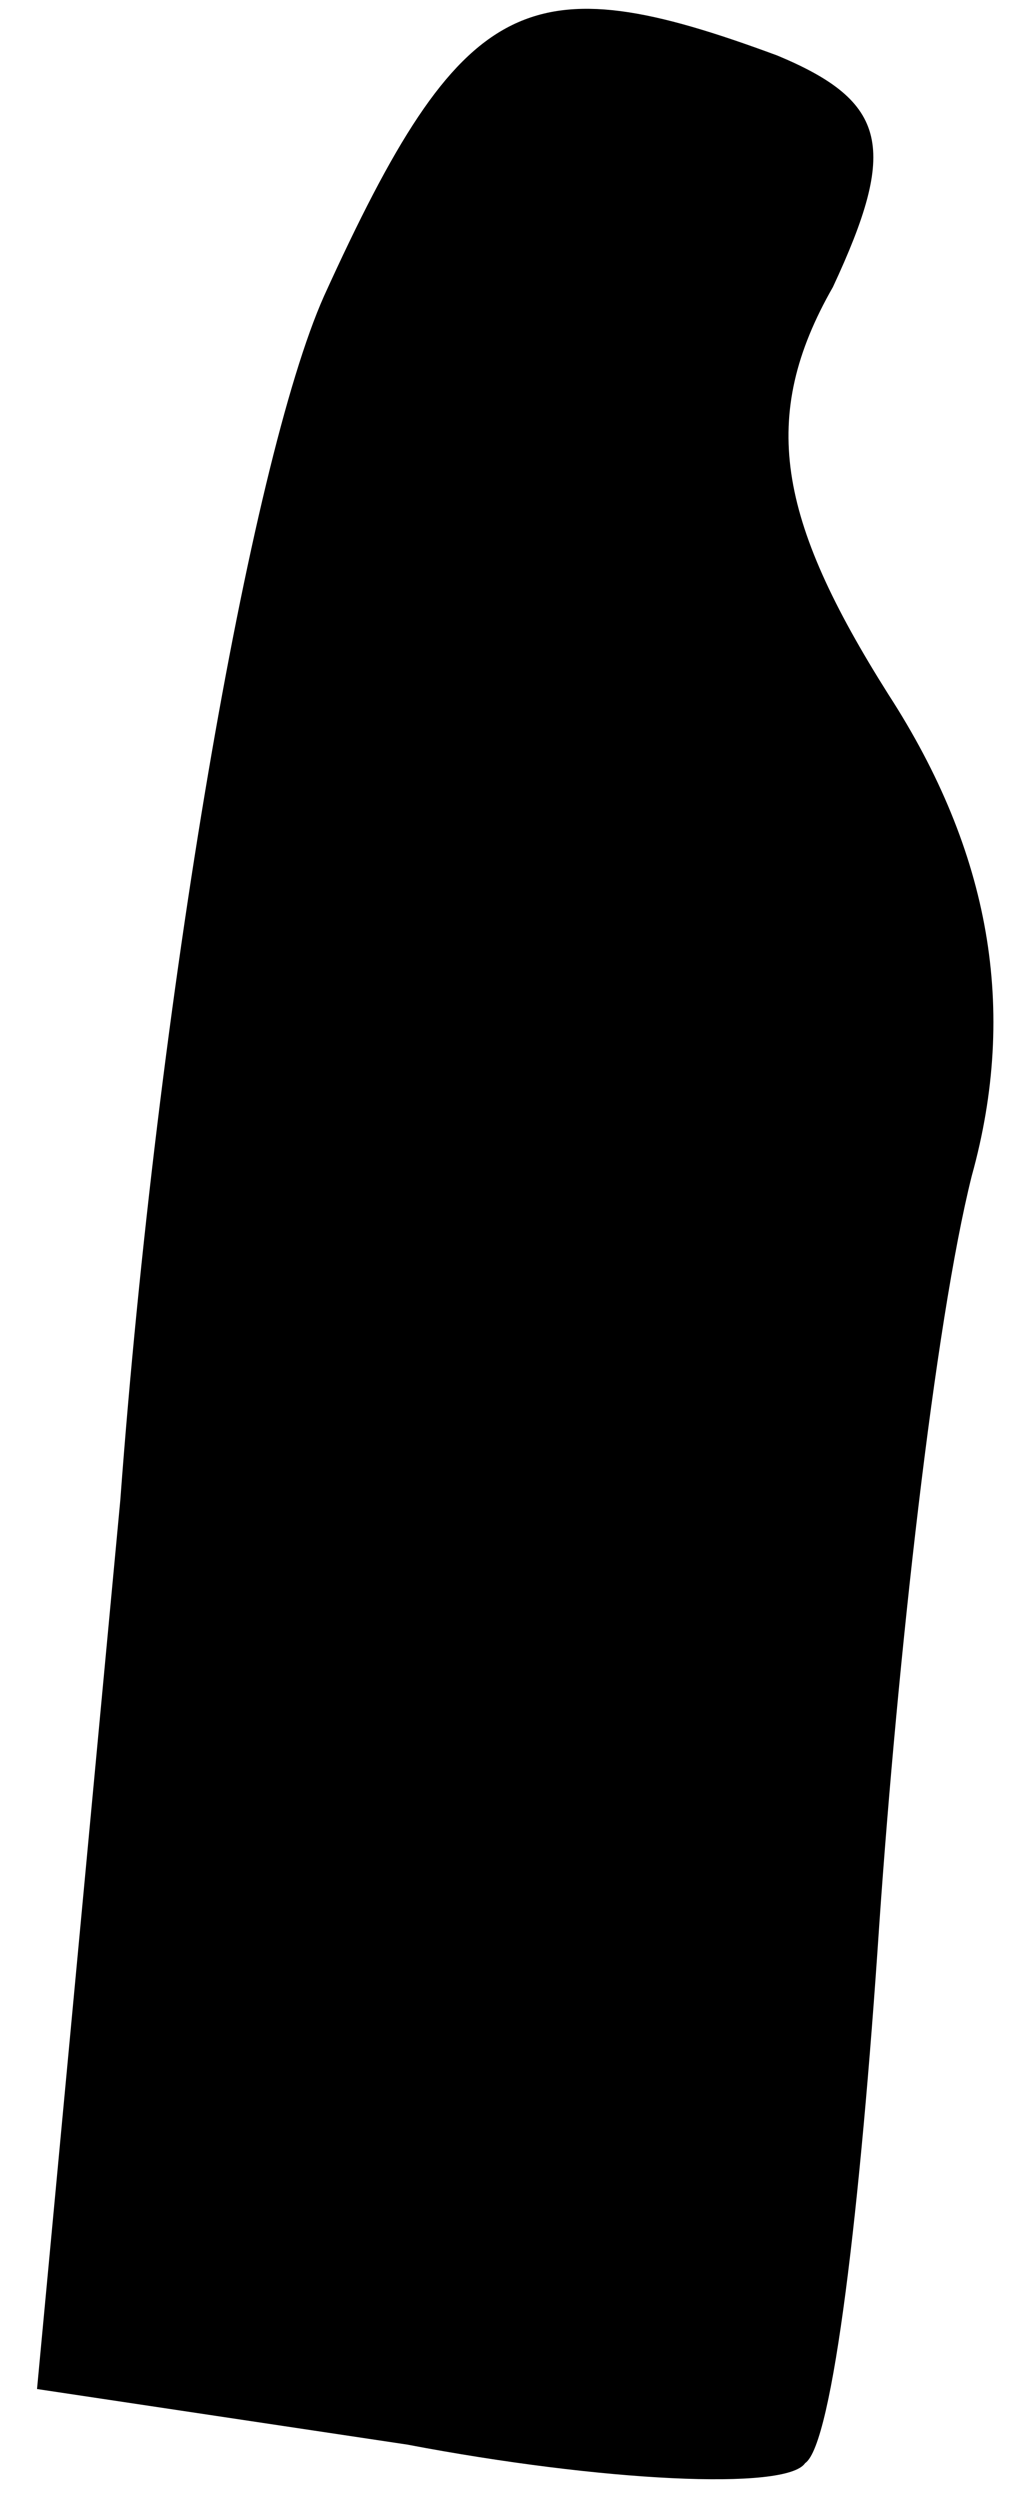 <?xml version="1.0" standalone="no"?>
<!DOCTYPE svg PUBLIC "-//W3C//DTD SVG 20010904//EN"
 "http://www.w3.org/TR/2001/REC-SVG-20010904/DTD/svg10.dtd">
<svg version="1.0" xmlns="http://www.w3.org/2000/svg"
 width="11pt" height="27pt" viewBox="0 0 11 27"
 preserveAspectRatio="xMidYMid meet">
<g transform="translate(0,27) scale(0.1,-0.1)"
fill="#000000" stroke="none">
<path fill="#000000" stroke="none" d="M35 238 c-8 -18 -18 -76 -22 -130 l-9
-96 40 -6 c21 -4 41 -5 43 -2 3 2 6 28 8 58 2 29 6 65 10 81 5 18 2 35 -9 52
-12 19 -14 30 -6 44 7 15 6 20 -6 25 -27 10 -34 7 -49 -26z"/>
</g>
</svg>
